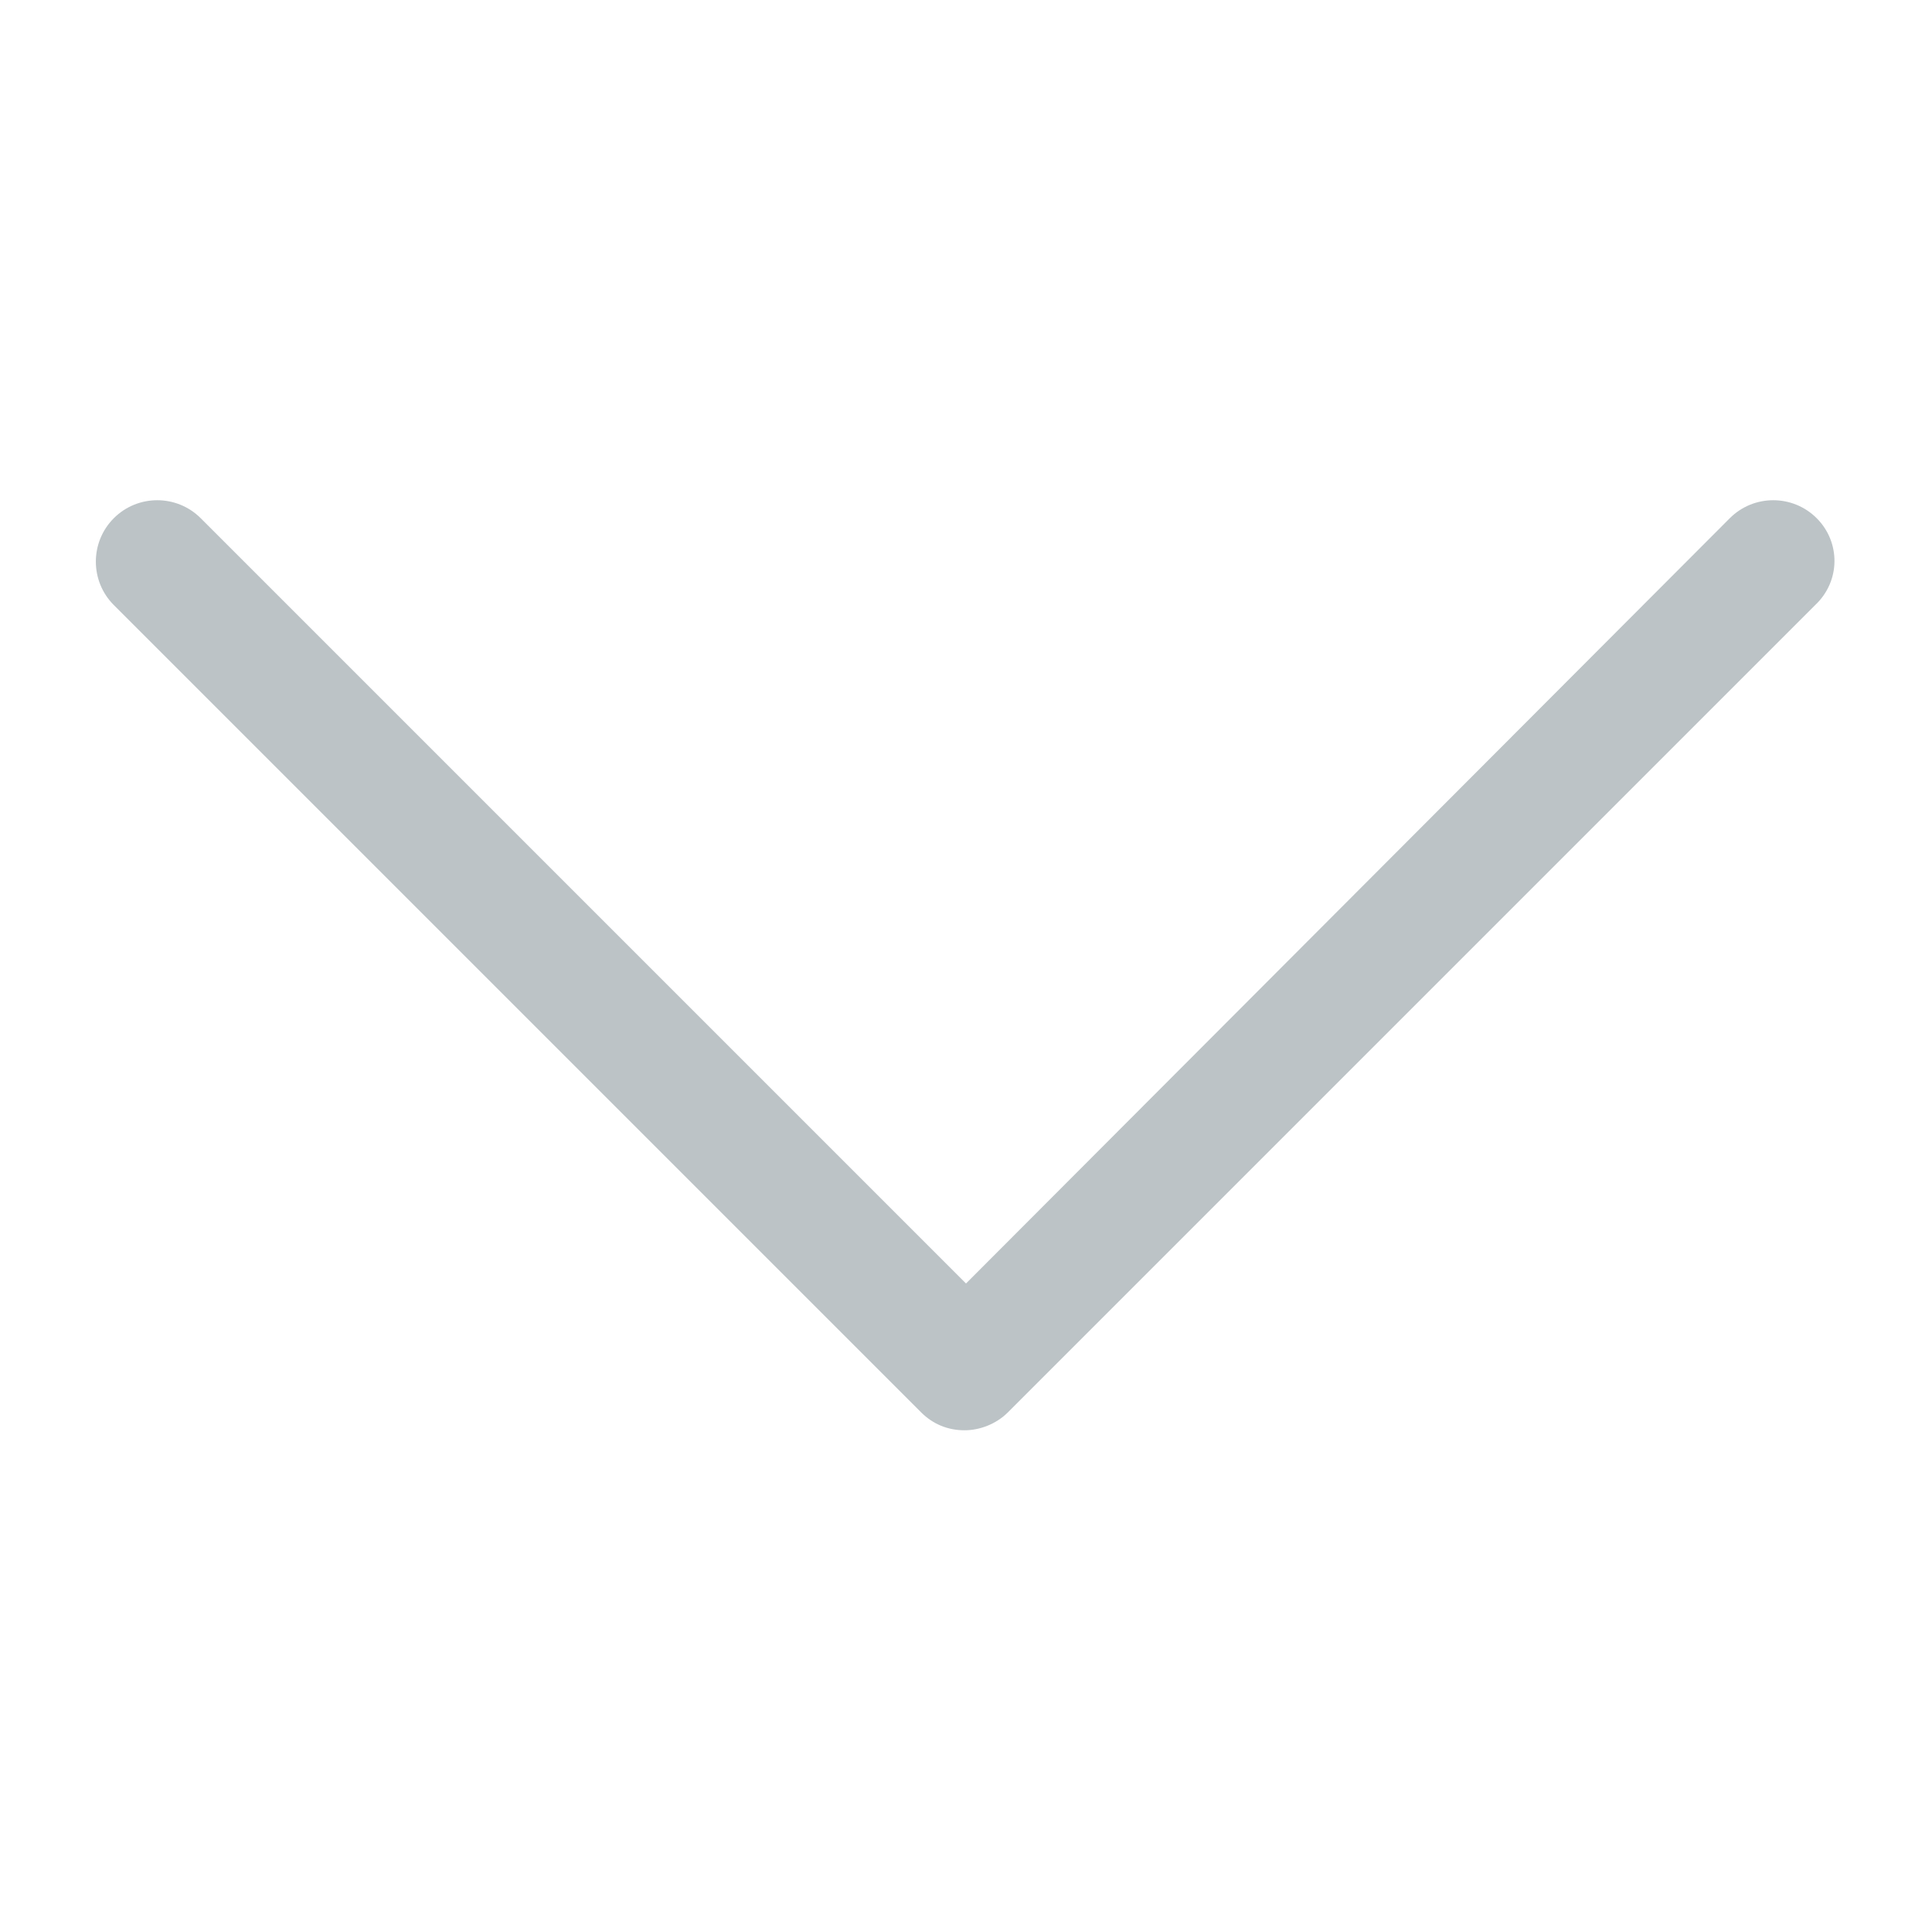 <?xml version="1.0"?>
<svg xmlns="http://www.w3.org/2000/svg" xmlns:xlink="http://www.w3.org/1999/xlink" version="1.1" viewBox="0 0 129 129" enable-background="new 0 0 129 129" width="512px" height="512px"><g><g>
    <path d="m121.3,34.6c-1.6-1.6-4.2-1.6-5.8,0l-51,51.1-51.1-51.1c-1.6-1.6-4.2-1.6-5.8,0-1.6,1.6-1.6,4.2 0,5.8l53.9,53.9c0.8,0.8 1.8,1.2 2.9,1.2 1,0 2.1-0.4 2.9-1.2l53.9-53.9c1.7-1.6 1.7-4.2 0.1-5.8z" data-original="#000000" class="active-path" data-old_color="#000000" fill="#BCC3C6"/>
  </g></g> </svg>

